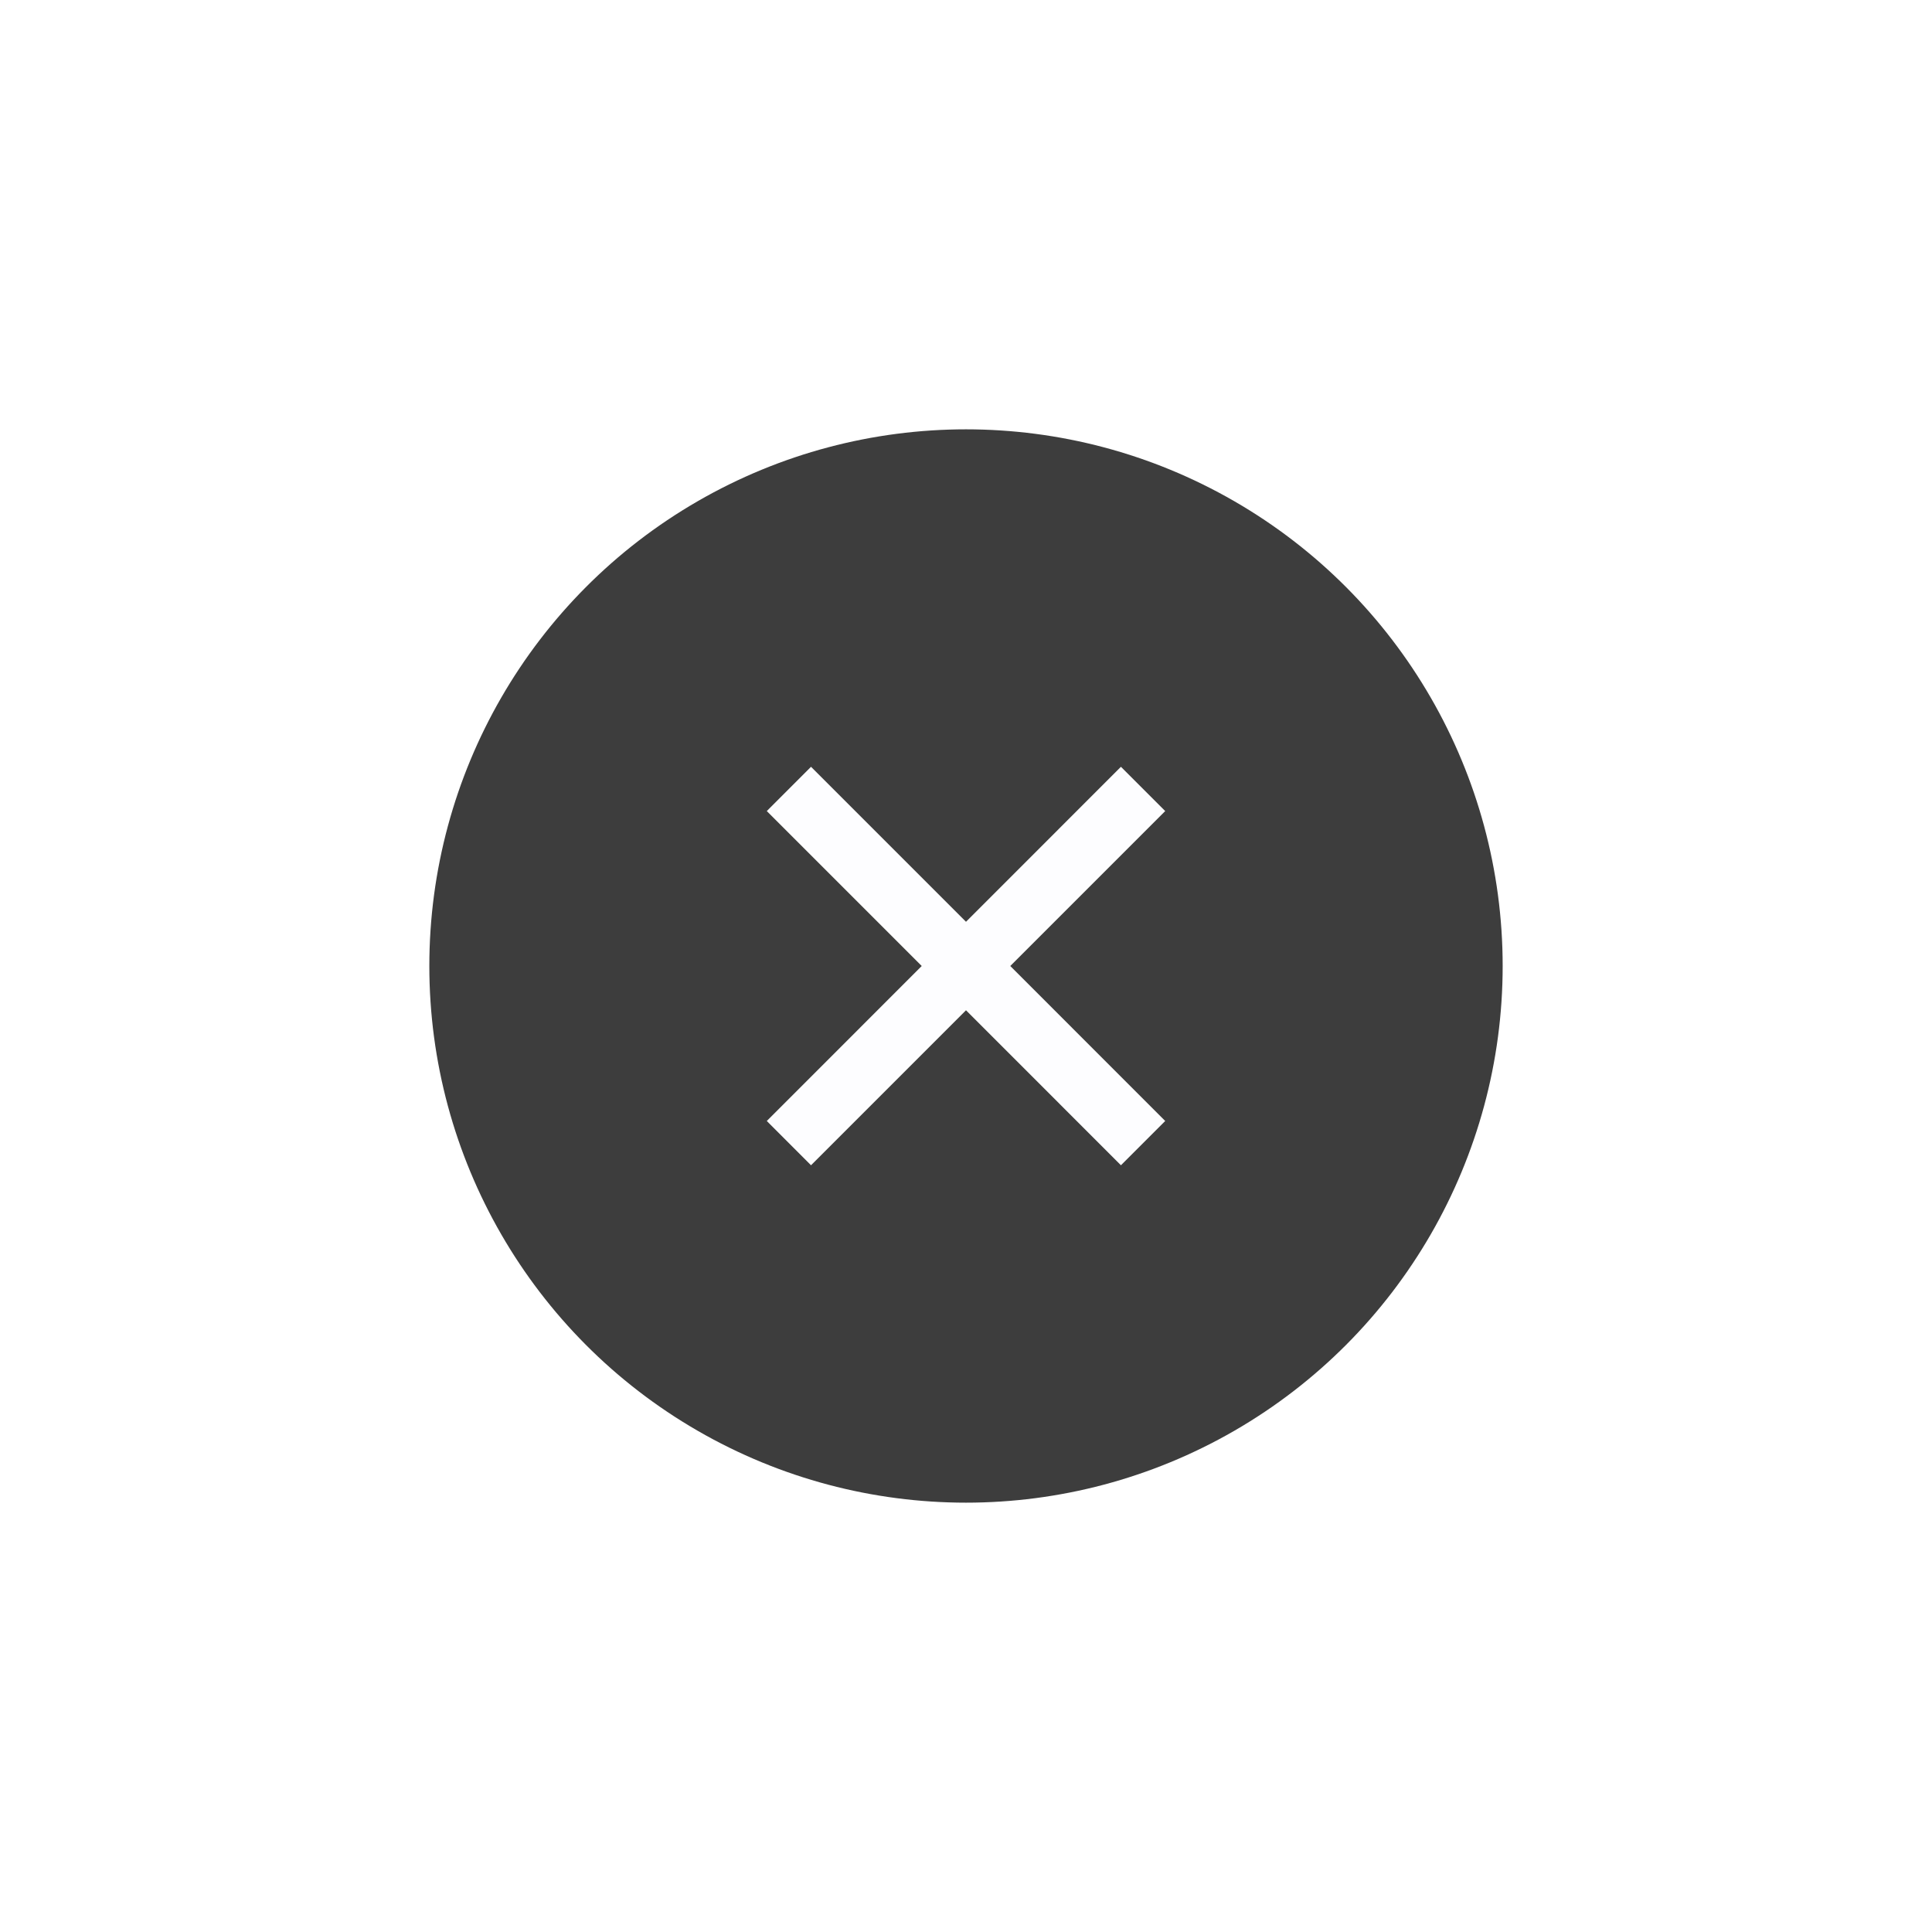 <svg width="36" height="36" viewBox="0 0 36 36" fill="none" xmlns="http://www.w3.org/2000/svg">
<g filter="url(#filter0_d_493_3030)">
<circle cx="18" cy="18" r="10" fill="#3D3D3D"/>
</g>
<g clip-path="url(#clip0_493_3030)">
<path d="M18 17.176L20.887 14.288L21.712 15.113L18.825 18L21.712 20.888L20.887 21.713L18 18.825L15.112 21.713L14.288 20.888L17.175 18L14.288 15.113L15.112 14.288L18 17.176Z" fill="#FDFDFF"/>
</g>
<defs>
<filter id="filter0_d_493_3030" x="0" y="0" width="36" height="36" filterUnits="userSpaceOnUse" color-interpolation-filters="sRGB">
<feFlood flood-opacity="0" result="BackgroundImageFix"/>
<feColorMatrix in="SourceAlpha" type="matrix" values="0 0 0 0 0 0 0 0 0 0 0 0 0 0 0 0 0 0 127 0" result="hardAlpha"/>
<feOffset/>
<feGaussianBlur stdDeviation="4"/>
<feComposite in2="hardAlpha" operator="out"/>
<feColorMatrix type="matrix" values="0 0 0 0 0 0 0 0 0 0 0 0 0 0 0 0 0 0 0.12 0"/>
<feBlend mode="normal" in2="BackgroundImageFix" result="effect1_dropShadow_493_3030"/>
<feBlend mode="normal" in="SourceGraphic" in2="effect1_dropShadow_493_3030" result="shape"/>
</filter>
<clipPath id="clip0_493_3030">
<rect width="14" height="14" fill="white" transform="translate(11 11)"/>
</clipPath>
</defs>
</svg>
